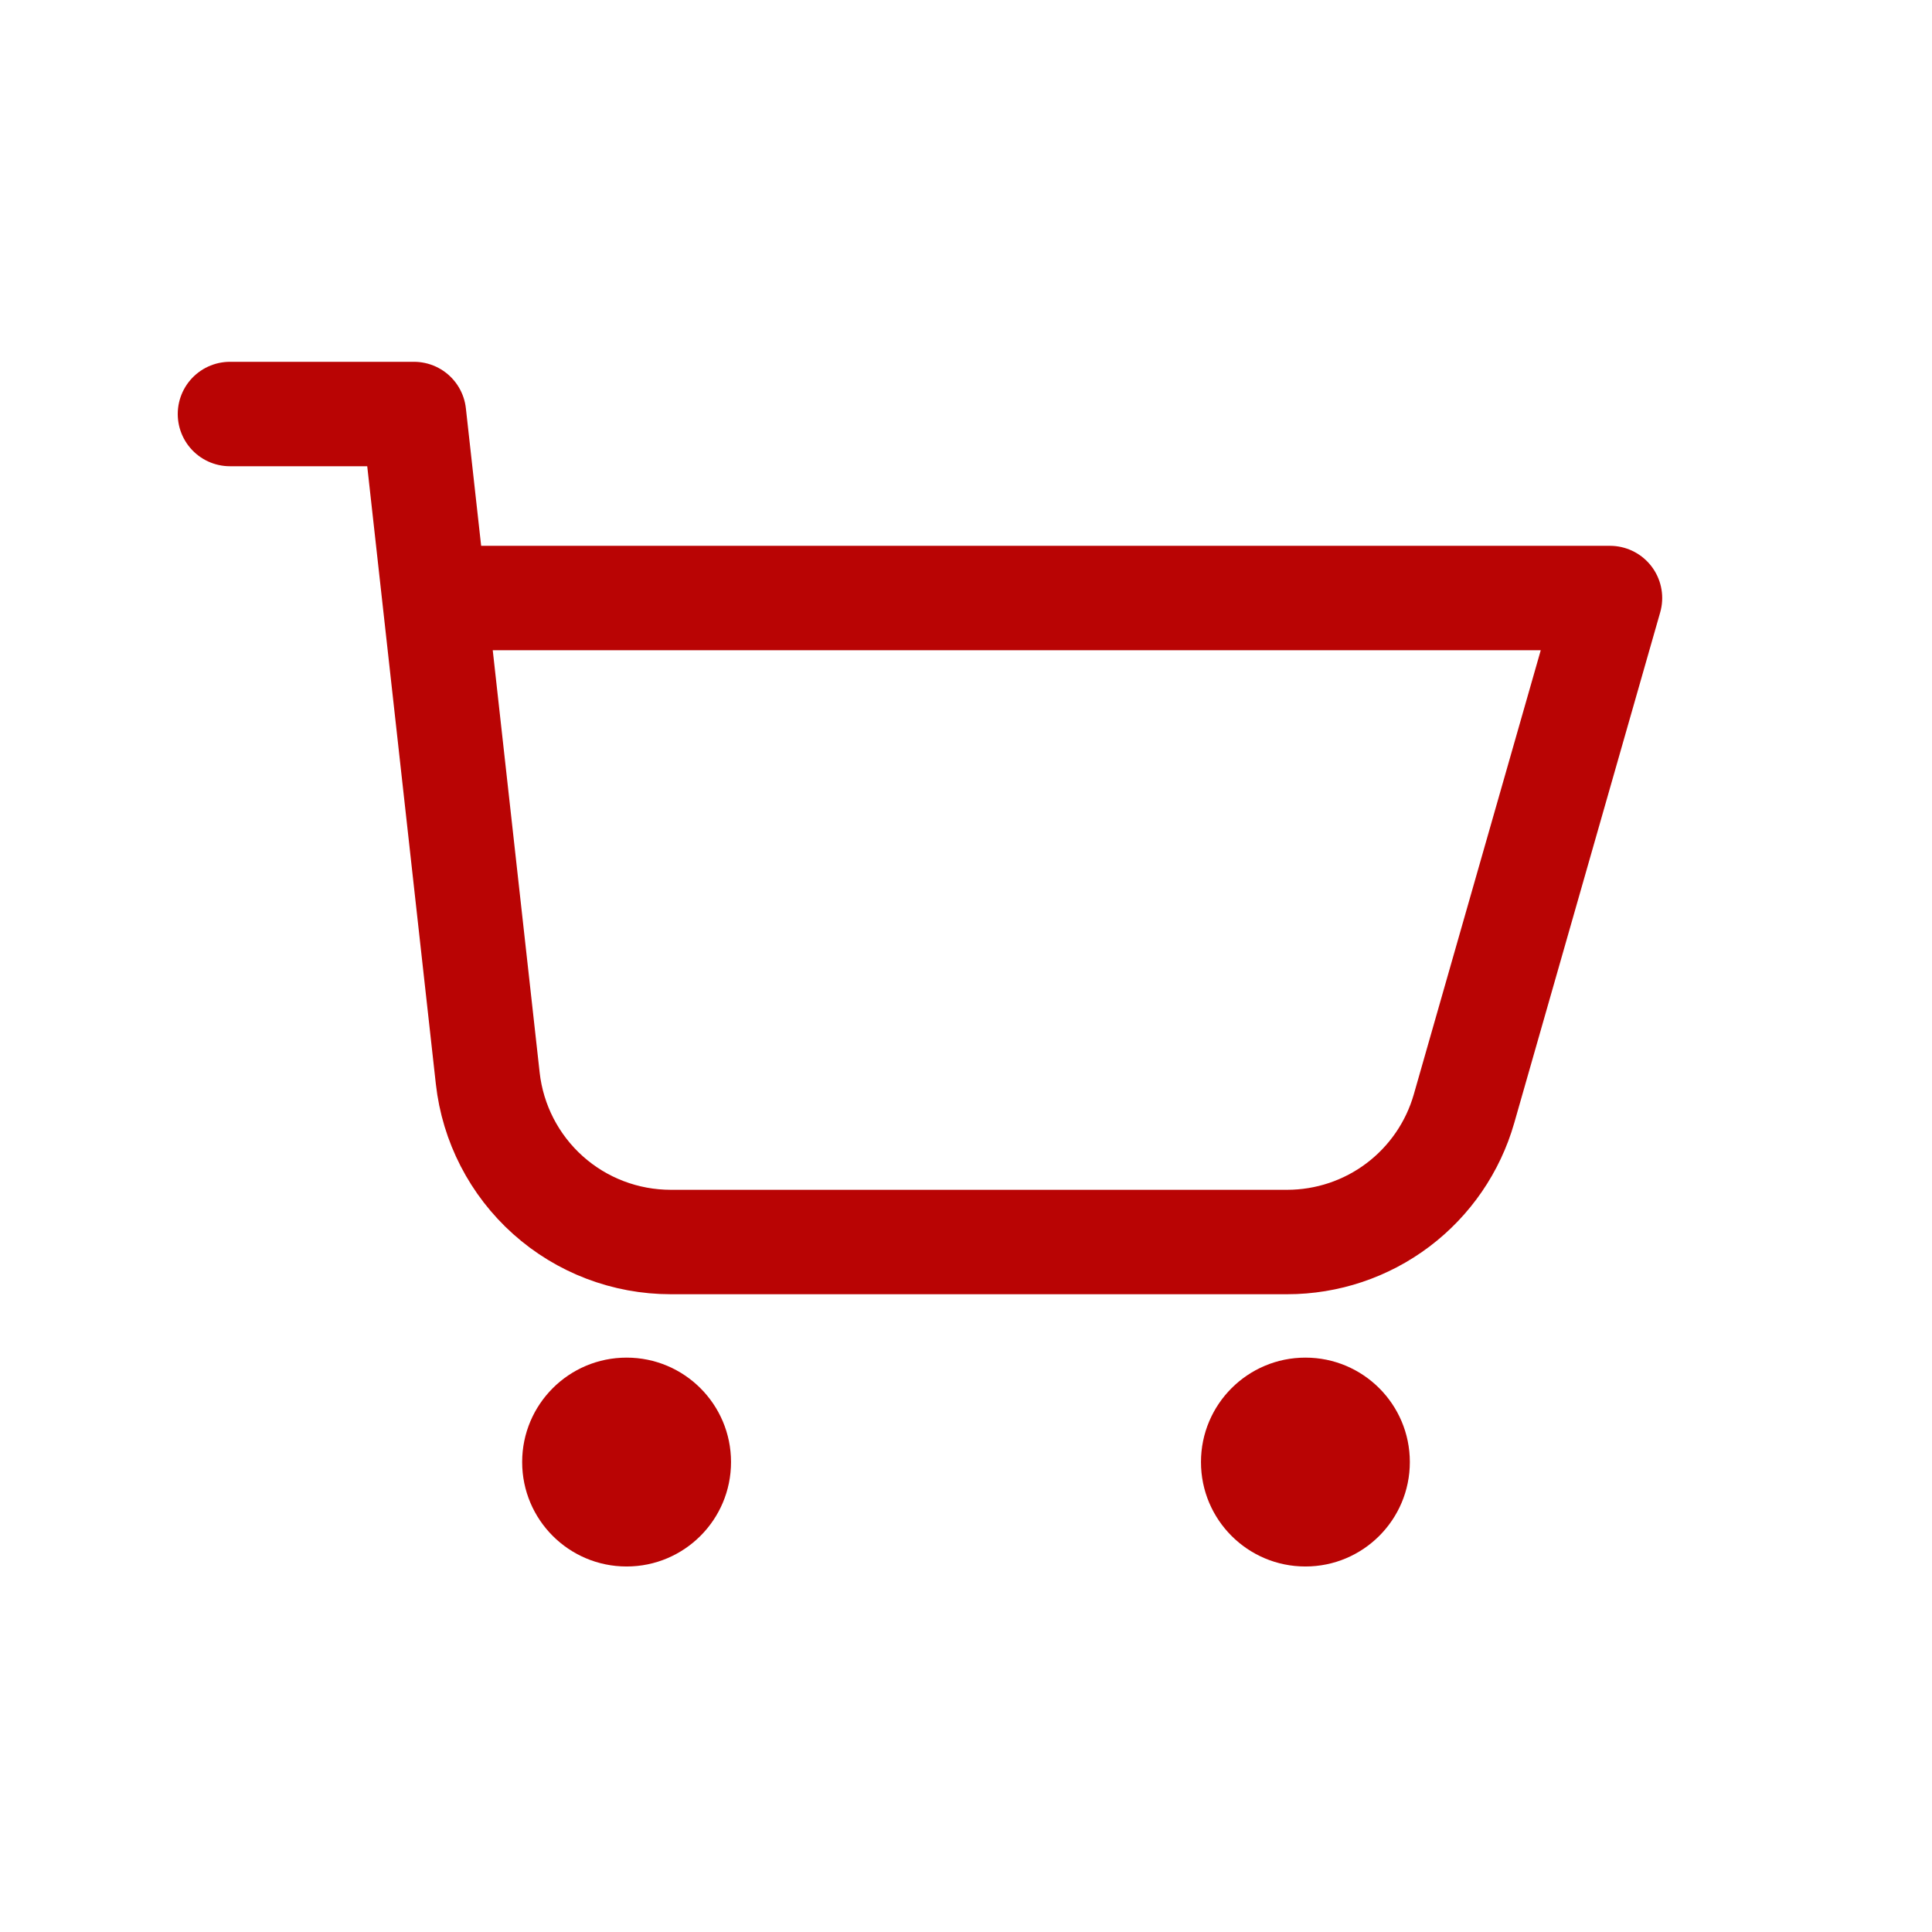 <svg width="37" height="37" viewBox="0 0 37 37" fill="none" xmlns="http://www.w3.org/2000/svg">
<g id="system-uicons:cart">
<g id="Group">
<path id="Vector" d="M8.809 11.453H30.833L28.038 21.231C27.828 21.967 27.383 22.615 26.772 23.076C26.161 23.537 25.416 23.786 24.65 23.786H12.846C11.978 23.786 11.14 23.467 10.494 22.888C9.847 22.309 9.437 21.512 9.341 20.65L7.928 7.929H4.404" stroke="#B90404" stroke-width="2" stroke-linecap="round" stroke-linejoin="round"/>
<g id="Group_2">
<path id="Vector_2" d="M12 30C13.105 30 14 29.105 14 28C14 26.895 13.105 26 12 26C10.895 26 10 26.895 10 28C10 29.105 10.895 30 12 30Z" fill="#B90404"/>
<path id="Vector_3" d="M25 30C26.105 30 27 29.105 27 28C27 26.895 26.105 26 25 26C23.895 26 23 26.895 23 28C23 29.105 23.895 30 25 30Z" fill="#B90404"/>
</g>
</g>
</g>
</svg>
